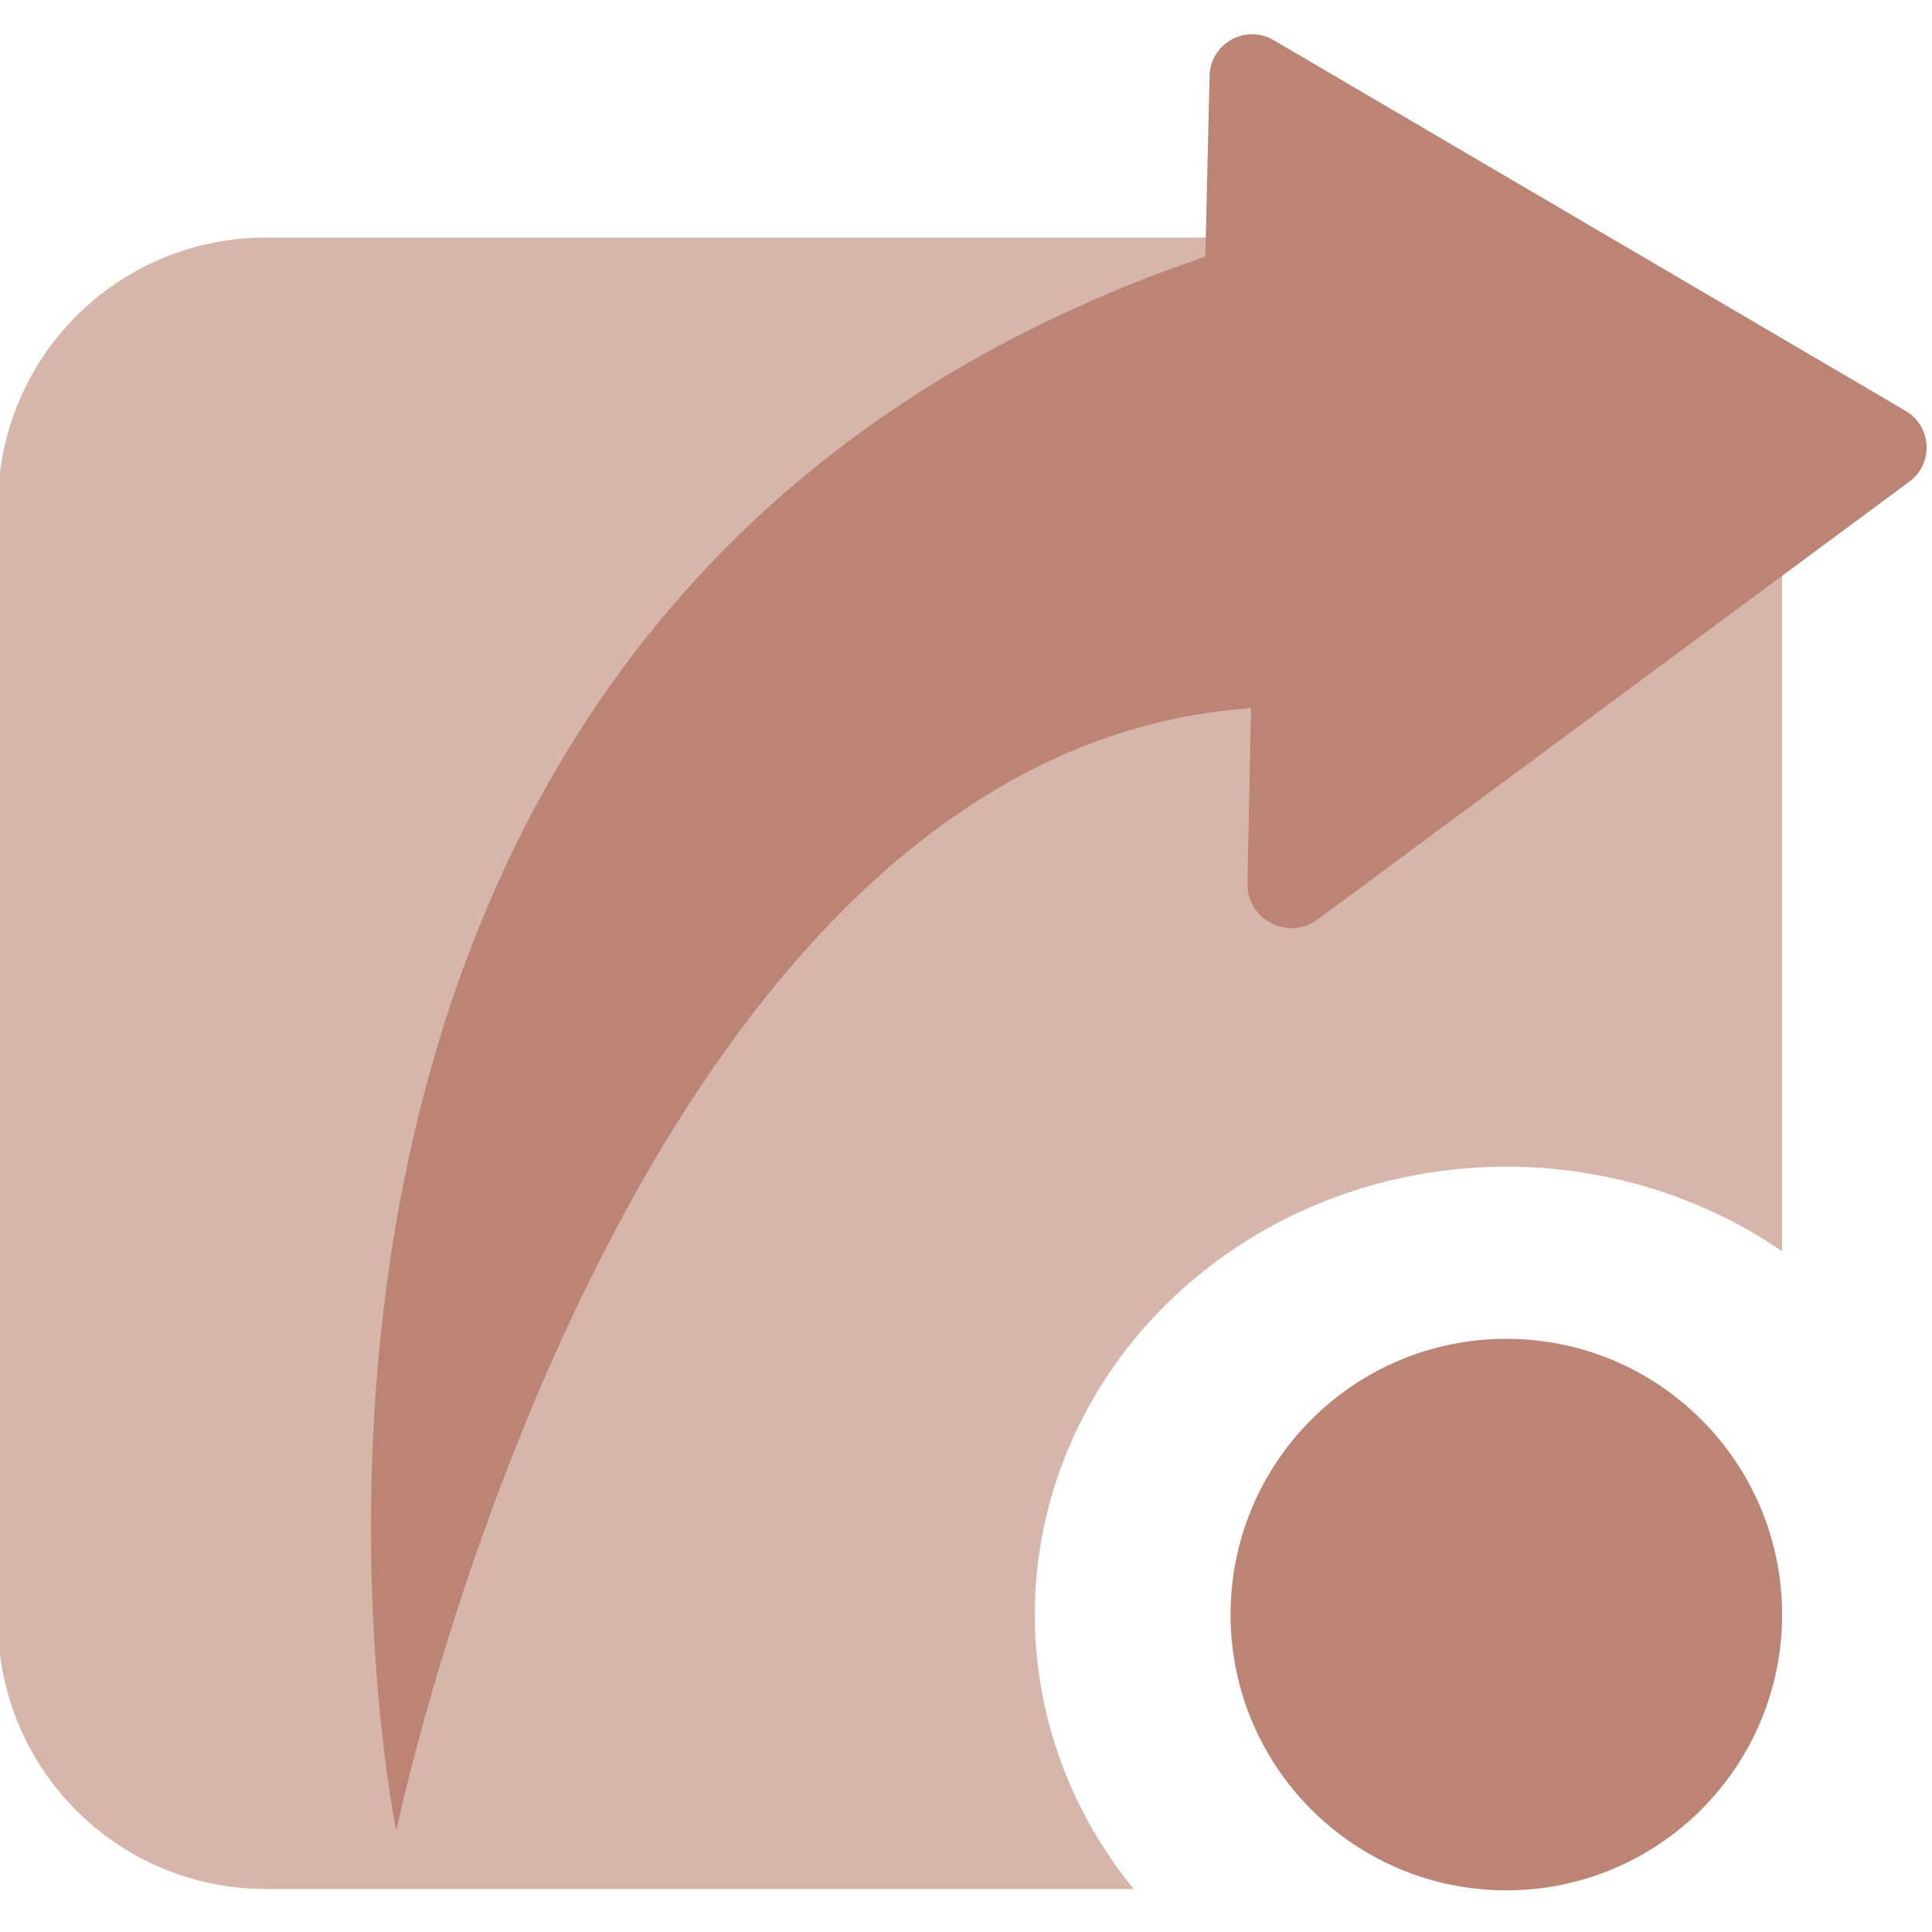 <svg xmlns="http://www.w3.org/2000/svg" xmlns:xlink="http://www.w3.org/1999/xlink" width="16" height="16" version="1.1" viewBox="0 0 4.23 4.23">
 <defs>
  <style id="current-color-scheme" type="text/css">
   .ColorScheme-Text { color:#bb8474; } .ColorScheme-Highlight { color:#5294e2; }
  </style>
  <linearGradient id="arrongin" x1="0%" x2="0%" y1="0%" y2="100%">
   <stop offset="0%" style="stop-color:#dd9b44"/>
   <stop offset="100%" style="stop-color:#ad6c16"/>
  </linearGradient>
  <linearGradient id="aurora" x1="0%" x2="0%" y1="0%" y2="100%">
   <stop offset="0%" style="stop-color:#09D4DF"/>
   <stop offset="100%" style="stop-color:#9269F4"/>
  </linearGradient>
  <linearGradient id="fitdance" x1="0%" x2="0%" y1="0%" y2="100%">
   <stop offset="0%" style="stop-color:#1AD6AB"/>
   <stop offset="100%" style="stop-color:#329DB6"/>
  </linearGradient>
  <linearGradient id="oomox" x1="0%" x2="0%" y1="0%" y2="100%">
   <stop offset="0%" style="stop-color:#efefe7"/>
   <stop offset="100%" style="stop-color:#8f8f8b"/>
  </linearGradient>
  <linearGradient id="rainblue" x1="0%" x2="0%" y1="0%" y2="100%">
   <stop offset="0%" style="stop-color:#00F260"/>
   <stop offset="100%" style="stop-color:#0575E6"/>
  </linearGradient>
  <linearGradient id="sunrise" x1="0%" x2="0%" y1="0%" y2="100%">
   <stop offset="0%" style="stop-color:#FF8501"/>
   <stop offset="100%" style="stop-color:#FFCB01"/>
  </linearGradient>
  <linearGradient id="telinkrin" x1="0%" x2="0%" y1="0%" y2="100%">
   <stop offset="0%" style="stop-color:#b2ced6"/>
   <stop offset="100%" style="stop-color:#6da5b7"/>
  </linearGradient>
  <linearGradient id="60spsycho" x1="0%" x2="0%" y1="0%" y2="100%">
   <stop offset="0%" style="stop-color:#df5940"/>
   <stop offset="25%" style="stop-color:#d8d15f"/>
   <stop offset="50%" style="stop-color:#e9882a"/>
   <stop offset="100%" style="stop-color:#279362"/>
  </linearGradient>
  <linearGradient id="90ssummer" x1="0%" x2="0%" y1="0%" y2="100%">
   <stop offset="0%" style="stop-color:#f618c7"/>
   <stop offset="20%" style="stop-color:#94ffab"/>
   <stop offset="50%" style="stop-color:#fbfd54"/>
   <stop offset="100%" style="stop-color:#0f83ae"/>
  </linearGradient>
 </defs>
  <g fill="currentColor" class="ColorScheme-Text" id="vls_launcher_logo" transform="matrix(0.114,0,0,0.114,-1.754,-1.754)">
   <path opacity="0.6" id="squircle_with_inverse_fillet" d="m 20.503,19.948 c -2.857,0 -5.157,2.3 -5.157,5.157 v 21.404 c 0,2.857 2.3,5.157 5.157,5.157 h 16.657 a 9.057,8.601 0 0 1 -1.9,-5.272 9.057,8.601 0 0 1 9.057,-8.601 9.057,8.601 0 0 1 5.295,1.623 V 25.105 c 0,-2.857 -2.3,-5.157 -5.156,-5.157 z"/>
   <path opacity="1.0" id="arrow" d="m 22.996,50.55 c 0,0 -4.761,-23.318 15.539,-30.236 l 0.082,-3.472 c 0.015,-0.623 0.693,-1.001 1.23,-0.685 l 12.138,7.12 c 0.504,0.296 0.543,1.011 0.072,1.359 l -11.364,8.408 c -0.565,0.418 -1.364,0.005 -1.349,-0.698 l 0.07,-3.361 C 27.284,29.836 22.996,50.55 22.996,50.55 Z"/>
   <circle opacity="1.0" id="ellipse" cx="44.316" cy="46.395" r="5.296"/>
  </g>
</svg>

